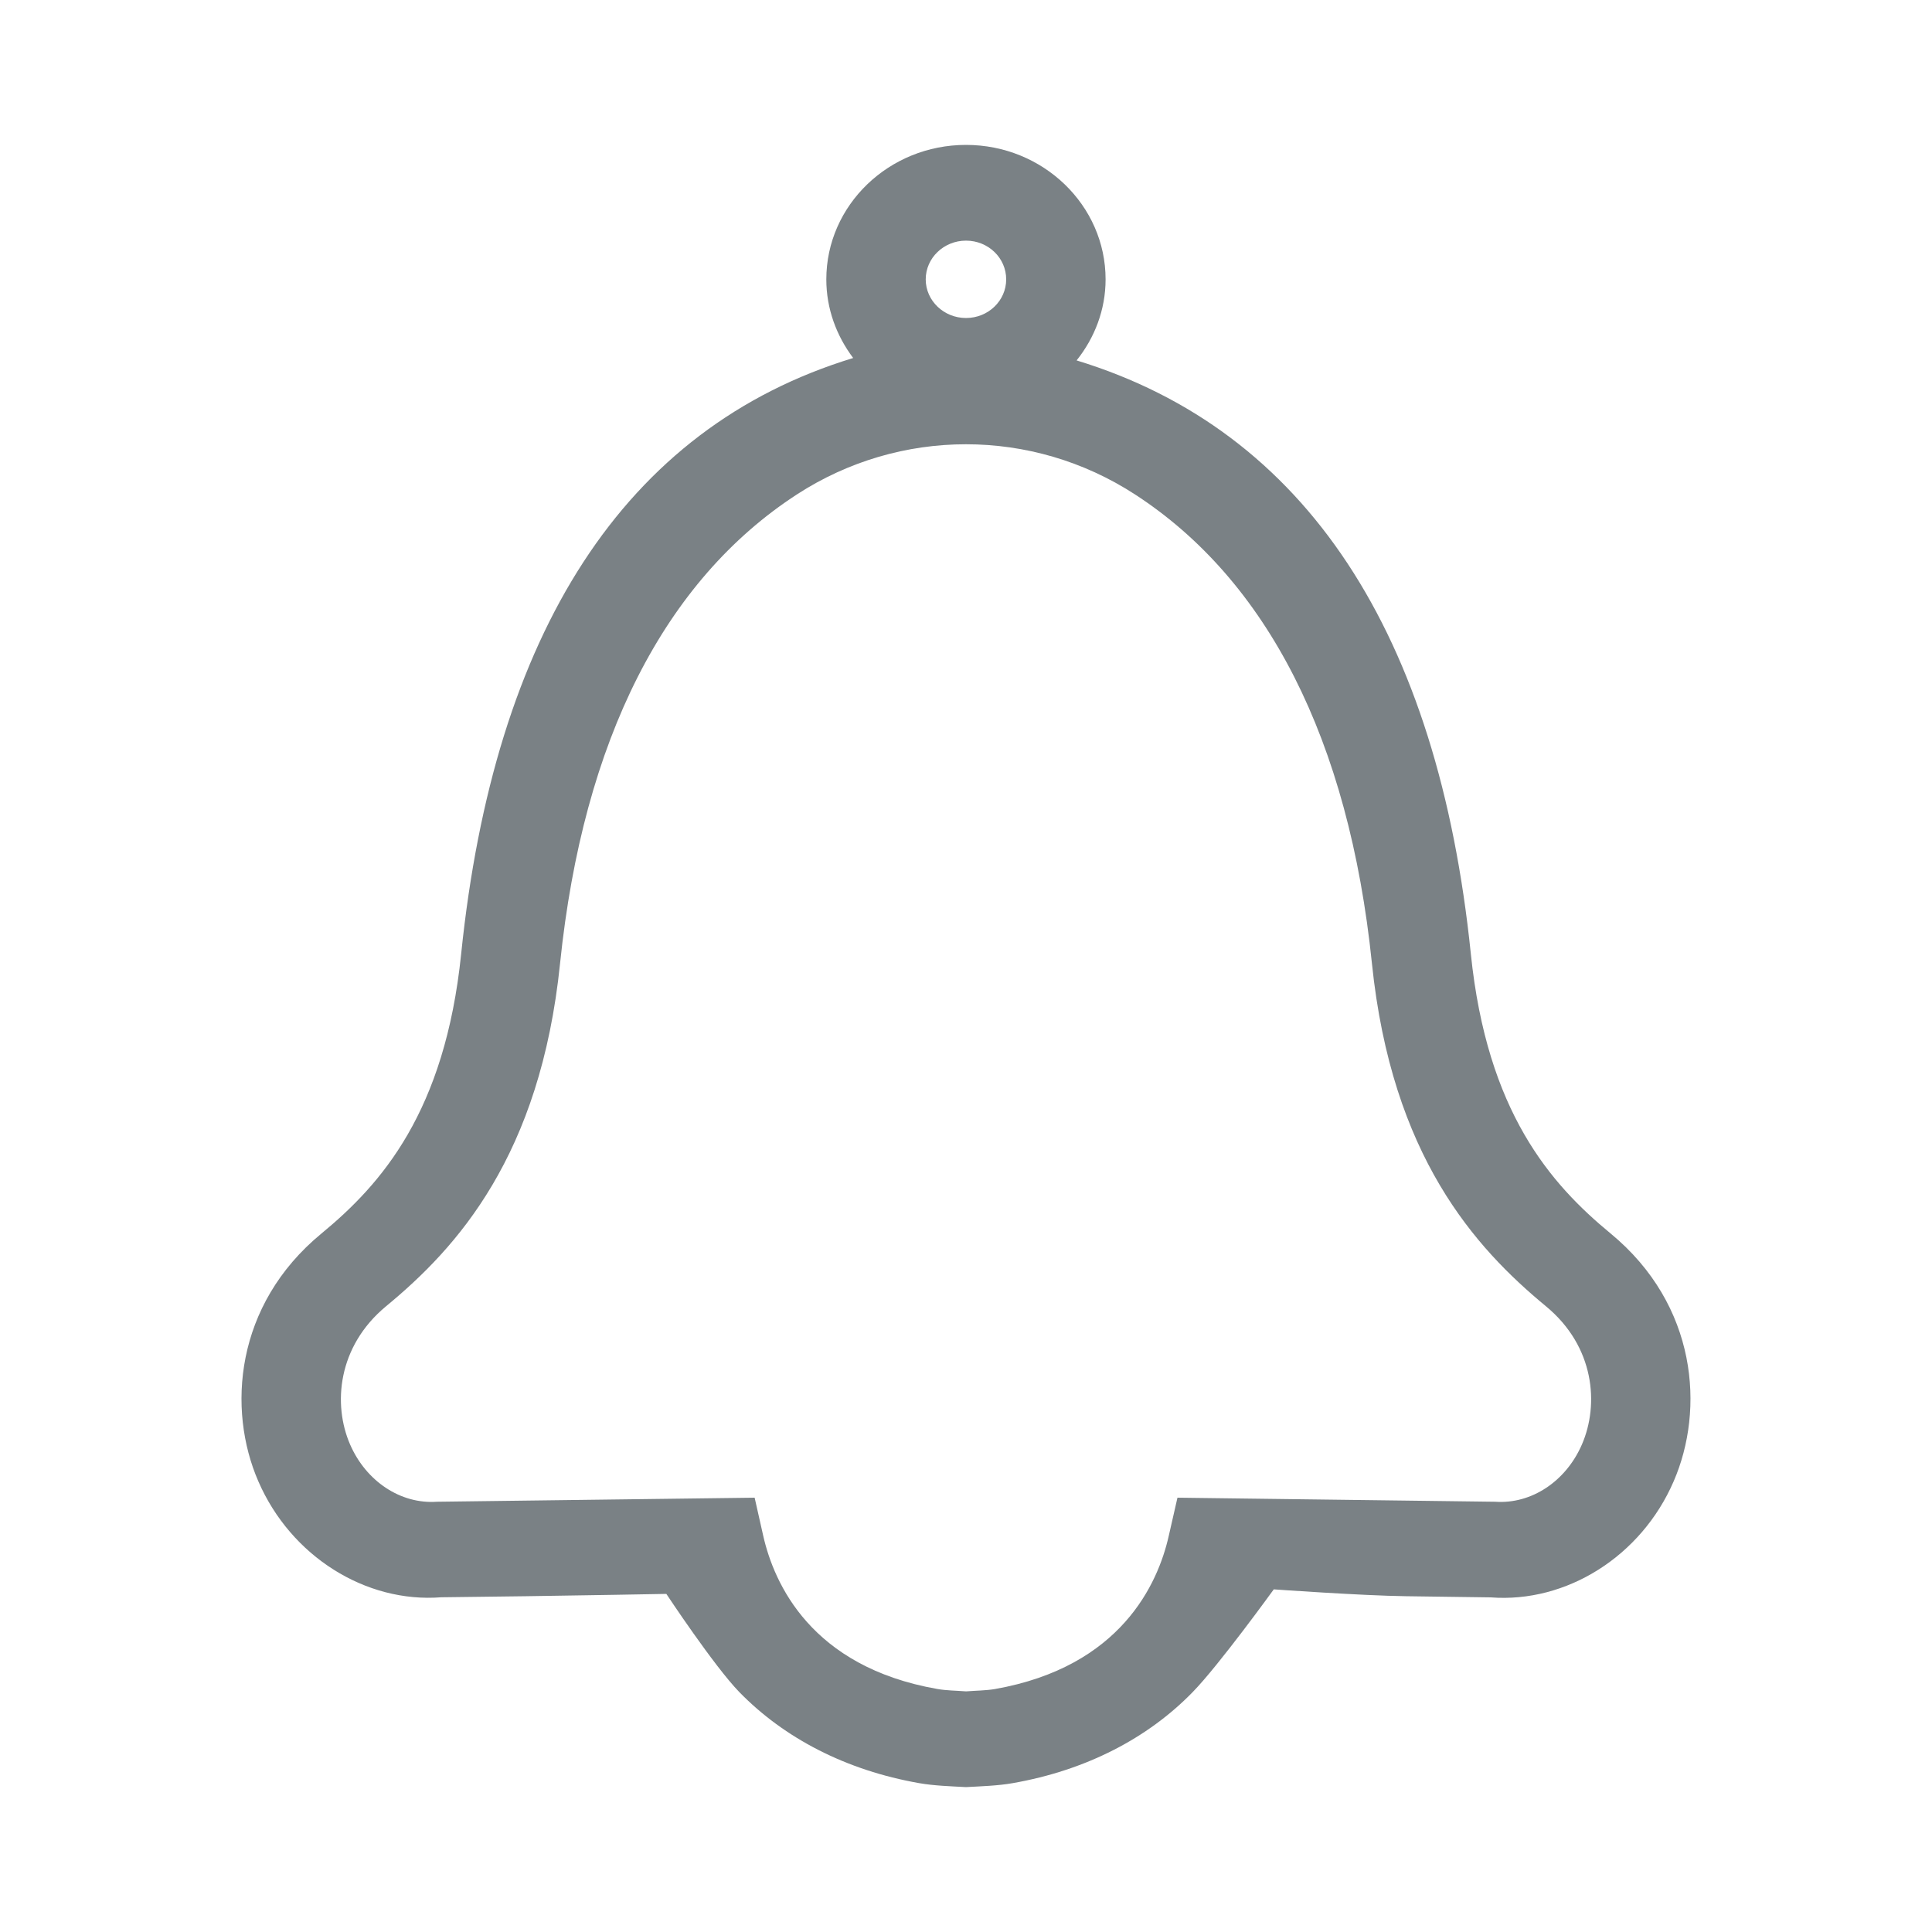 <svg width="20" height="20" viewBox="0 0 20 20" fill="none" xmlns="http://www.w3.org/2000/svg">
<path fill-rule="evenodd" clip-rule="evenodd" d="M16.376 14.953C16.21 15.336 15.852 15.572 15.479 15.546L12.189 15.504L12.099 15.899C11.988 16.392 11.605 17.255 10.299 17.485C10.204 17.501 10.101 17.501 10.001 17.509C9.9 17.501 9.796 17.501 9.702 17.484C8.395 17.255 8.013 16.392 7.901 15.899L7.812 15.504L4.522 15.546C4.148 15.572 3.79 15.335 3.624 14.953C3.445 14.541 3.492 13.939 3.998 13.521C4.729 12.918 5.594 11.968 5.798 9.971C6.037 7.654 6.884 6.005 8.25 5.118C9.316 4.426 10.684 4.426 11.749 5.118C13.115 6.004 13.963 7.654 14.202 9.972C14.407 11.968 15.272 12.918 16.003 13.522C16.509 13.939 16.555 14.541 16.376 14.953ZM10 2.491C10.23 2.491 10.416 2.67 10.416 2.892C10.416 3.113 10.23 3.292 10 3.292C9.771 3.292 9.583 3.113 9.583 2.892C9.583 2.67 9.771 2.491 10 2.491ZM16.673 12.769C16.052 12.257 15.394 11.511 15.226 9.874C14.886 6.564 13.524 4.457 11.145 3.731C11.331 3.498 11.445 3.208 11.445 2.892C11.445 2.124 10.797 1.5 10 1.5C9.202 1.5 8.554 2.124 8.554 2.892C8.554 3.196 8.659 3.476 8.832 3.706C6.453 4.432 5.115 6.559 4.774 9.874C4.606 11.511 3.949 12.257 3.328 12.769C2.428 13.51 2.351 14.592 2.674 15.334C3.011 16.112 3.786 16.596 4.568 16.535L5.444 16.524C5.914 16.518 6.898 16.5 6.898 16.5C6.898 16.5 7.39 17.245 7.653 17.516C8.12 17.995 8.759 18.326 9.515 18.459C9.669 18.486 9.835 18.491 9.998 18.5C9.999 18.5 10 18.5 10.001 18.5H10.002C10.165 18.491 10.331 18.486 10.484 18.459C11.242 18.326 11.881 17.995 12.347 17.516C12.617 17.24 13.186 16.453 13.186 16.453C13.186 16.453 14.095 16.518 14.555 16.524L15.432 16.536C16.215 16.596 16.99 16.112 17.326 15.334C17.648 14.592 17.572 13.511 16.673 12.769Z" fill="#7A8185"/>
</svg>
